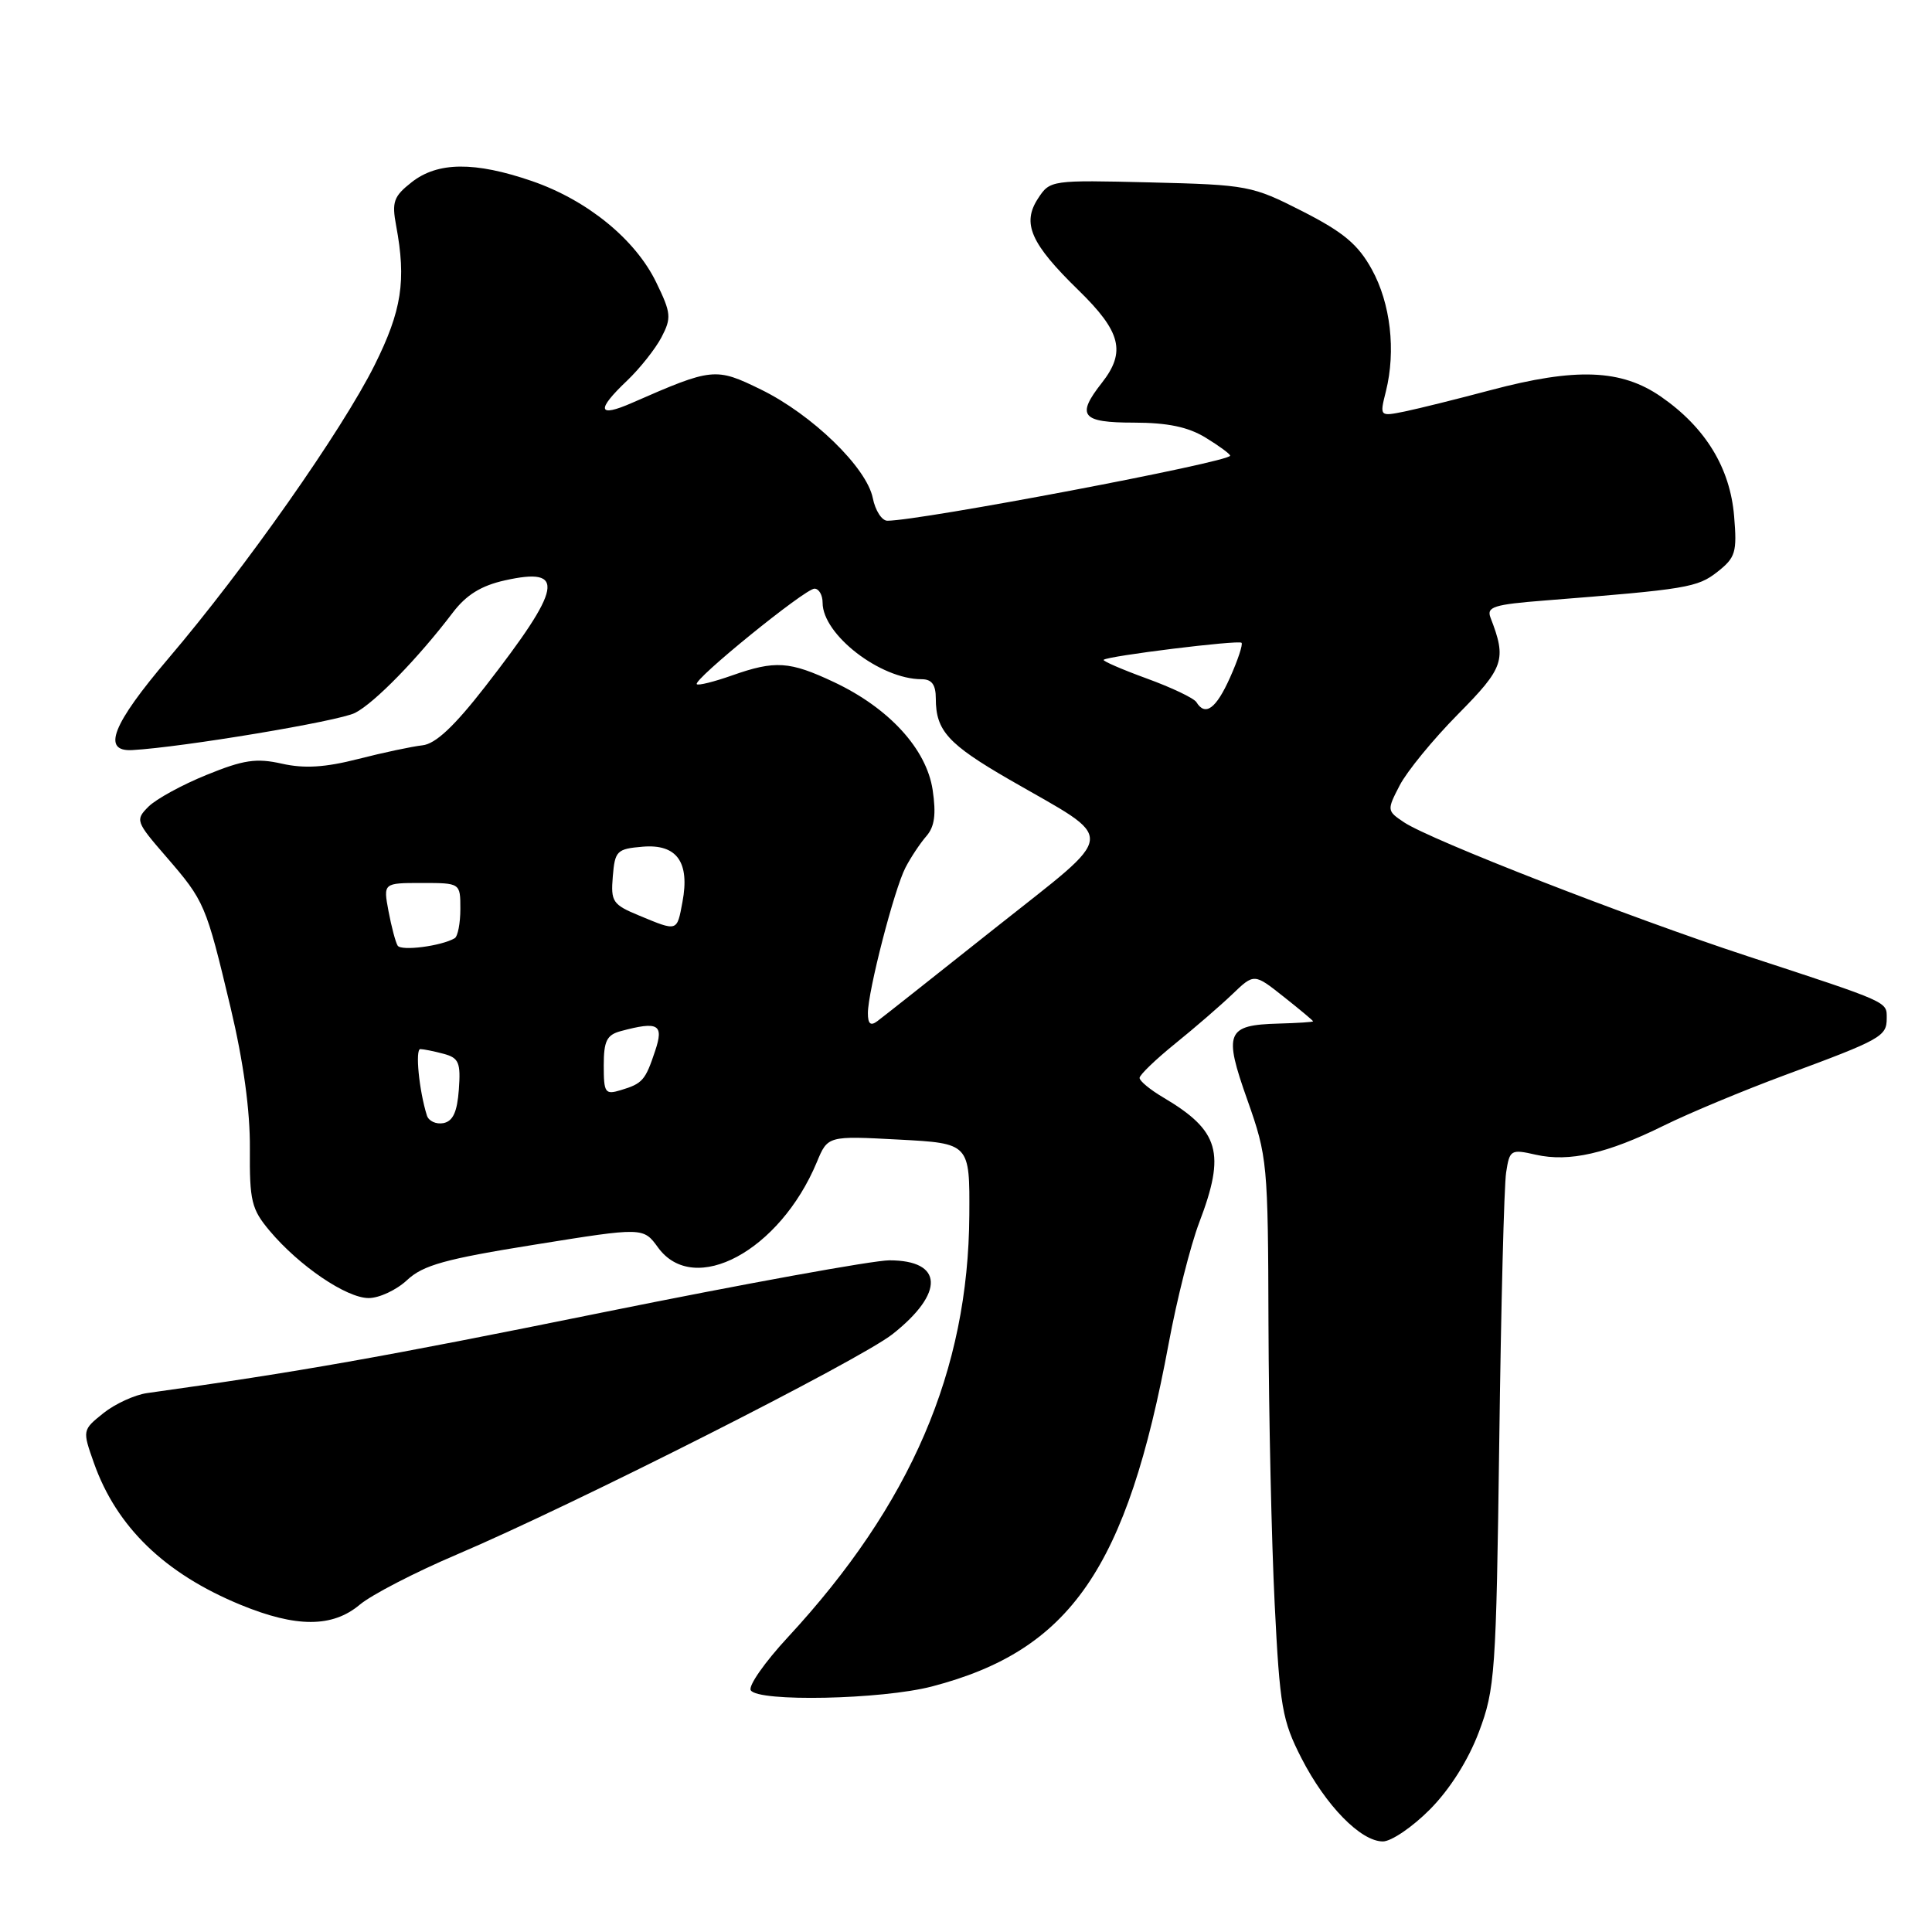 <?xml version="1.0" encoding="UTF-8" standalone="no"?>
<!DOCTYPE svg PUBLIC "-//W3C//DTD SVG 1.1//EN" "http://www.w3.org/Graphics/SVG/1.1/DTD/svg11.dtd" >
<svg xmlns="http://www.w3.org/2000/svg" xmlns:xlink="http://www.w3.org/1999/xlink" version="1.1" viewBox="0 0 256 256">
 <g >
 <path fill="currentColor"
d=" M 189.48 239.75 C 192.11 237.10 194.55 233.24 195.96 229.50 C 198.10 223.82 198.25 221.74 198.66 191.00 C 198.89 173.12 199.30 157.09 199.57 155.36 C 200.03 152.35 200.19 152.25 203.52 153.01 C 207.95 154.00 212.95 152.86 220.50 149.13 C 223.80 147.50 231.00 144.50 236.50 142.46 C 249.27 137.74 250.00 137.33 250.00 134.94 C 250.00 132.69 250.51 132.91 231.50 126.68 C 215.70 121.49 189.53 111.29 186.04 108.96 C 183.77 107.44 183.76 107.36 185.47 104.06 C 186.42 102.22 189.89 97.98 193.18 94.65 C 199.31 88.45 199.66 87.42 197.50 81.84 C 196.95 80.41 197.94 80.10 204.68 79.57 C 223.55 78.08 224.92 77.85 227.57 75.77 C 229.97 73.88 230.18 73.18 229.78 68.40 C 229.25 61.99 225.98 56.64 220.09 52.56 C 214.83 48.92 208.83 48.69 197.50 51.70 C 193.10 52.87 187.99 54.14 186.15 54.52 C 182.80 55.20 182.80 55.20 183.64 51.85 C 184.98 46.47 184.26 40.20 181.77 35.69 C 179.95 32.39 178.02 30.77 172.59 28.00 C 165.91 24.60 165.35 24.49 152.43 24.17 C 139.29 23.85 139.13 23.87 137.55 26.29 C 135.38 29.60 136.56 32.27 142.91 38.46 C 148.55 43.96 149.22 46.63 146.00 50.73 C 142.57 55.09 143.30 56.00 150.25 56.00 C 154.72 56.01 157.43 56.57 159.75 57.99 C 161.54 59.08 163.00 60.16 163.00 60.38 C 163.00 61.21 121.93 69.00 117.58 69.00 C 116.85 69.00 115.98 67.65 115.65 66.00 C 114.84 61.95 107.62 54.94 100.84 51.62 C 94.81 48.67 94.41 48.71 83.75 53.38 C 79.19 55.38 78.96 54.36 83.09 50.44 C 84.79 48.82 86.84 46.23 87.65 44.69 C 88.99 42.12 88.93 41.48 86.96 37.43 C 84.20 31.72 77.82 26.52 70.48 23.99 C 62.90 21.39 57.99 21.43 54.54 24.15 C 52.16 26.02 51.90 26.75 52.49 29.90 C 53.85 37.19 53.24 41.14 49.64 48.37 C 45.33 57.02 32.45 75.35 22.31 87.25 C 14.88 95.98 13.44 99.62 17.53 99.39 C 24.16 99.02 44.92 95.56 47.05 94.46 C 49.64 93.14 55.43 87.19 60.00 81.17 C 61.79 78.82 63.76 77.60 66.91 76.90 C 75.05 75.09 74.54 77.79 64.27 91.00 C 60.17 96.27 57.70 98.58 55.97 98.76 C 54.61 98.91 50.78 99.72 47.46 100.57 C 43.08 101.69 40.32 101.86 37.35 101.19 C 33.97 100.43 32.27 100.68 27.39 102.67 C 24.15 103.98 20.68 105.88 19.68 106.88 C 17.91 108.65 17.98 108.86 22.03 113.53 C 27.12 119.42 27.28 119.79 30.55 133.50 C 32.26 140.68 33.15 147.17 33.11 152.20 C 33.06 159.15 33.32 160.22 35.74 163.10 C 39.65 167.75 45.91 172.00 48.85 172.00 C 50.25 172.00 52.54 170.93 53.95 169.61 C 56.06 167.64 58.99 166.82 70.87 164.92 C 85.24 162.61 85.24 162.61 87.20 165.31 C 91.98 171.86 103.33 165.75 108.23 154.00 C 109.68 150.50 109.68 150.50 119.09 151.00 C 128.50 151.50 128.50 151.50 128.44 161.00 C 128.32 181.60 120.70 199.33 104.38 216.96 C 101.33 220.25 99.13 223.40 99.48 223.97 C 100.45 225.54 116.80 225.20 123.47 223.47 C 141.84 218.68 149.31 207.87 154.86 178.00 C 155.93 172.22 157.75 165.03 158.90 162.00 C 162.43 152.74 161.59 149.83 154.14 145.42 C 152.41 144.40 151.00 143.24 151.00 142.83 C 151.00 142.43 153.12 140.39 155.70 138.30 C 158.29 136.21 161.70 133.26 163.29 131.74 C 166.18 128.97 166.18 128.97 170.09 132.07 C 172.24 133.77 174.00 135.24 173.99 135.33 C 173.99 135.43 171.93 135.56 169.42 135.63 C 162.50 135.82 162.10 136.79 165.29 145.77 C 167.94 153.27 168.02 154.16 168.08 175.50 C 168.12 187.60 168.49 204.25 168.90 212.50 C 169.58 226.17 169.90 227.99 172.45 232.97 C 175.68 239.27 180.31 244.00 183.24 244.00 C 184.35 244.00 187.16 242.09 189.48 239.75 Z  M 47.67 212.63 C 49.23 211.32 54.99 208.34 60.49 206.00 C 75.96 199.42 113.94 180.21 118.28 176.77 C 125.19 171.31 125.00 167.00 117.85 167.00 C 115.70 167.00 98.54 170.12 79.72 173.93 C 50.49 179.86 39.62 181.78 19.50 184.59 C 17.85 184.82 15.24 186.02 13.70 187.25 C 10.91 189.49 10.91 189.51 12.44 193.84 C 15.44 202.33 21.83 208.51 31.89 212.65 C 39.26 215.68 44.05 215.67 47.67 212.63 Z  M 56.57 147.82 C 55.53 144.53 54.99 139.00 55.70 139.01 C 56.14 139.02 57.54 139.30 58.80 139.64 C 60.80 140.18 61.06 140.80 60.80 144.37 C 60.58 147.35 60.02 148.57 58.75 148.82 C 57.78 149.00 56.81 148.55 56.57 147.82 Z  M 80.00 141.18 C 80.00 137.93 80.40 137.13 82.25 136.63 C 87.24 135.29 87.99 135.72 86.81 139.25 C 85.51 143.16 85.14 143.58 82.25 144.45 C 80.18 145.08 80.00 144.82 80.00 141.18 Z  M 115.00 134.25 C 115.00 131.35 118.49 117.83 119.98 114.96 C 120.68 113.61 121.93 111.73 122.75 110.79 C 123.84 109.54 124.06 107.90 123.58 104.66 C 122.76 99.24 117.80 93.82 110.50 90.38 C 104.62 87.61 102.71 87.48 96.97 89.51 C 94.61 90.34 92.53 90.86 92.33 90.66 C 91.77 90.11 106.68 78.00 107.92 78.00 C 108.51 78.00 109.00 78.84 109.00 79.87 C 109.00 84.09 116.65 90.00 122.12 90.00 C 123.47 90.00 124.00 90.72 124.00 92.57 C 124.00 96.82 125.62 98.60 133.73 103.29 C 148.20 111.64 148.37 109.86 131.85 122.98 C 123.96 129.25 116.94 134.80 116.25 135.31 C 115.36 135.98 115.00 135.68 115.00 134.25 Z  M 52.69 125.30 C 52.41 124.85 51.87 122.80 51.48 120.74 C 50.78 117.00 50.78 117.00 55.89 117.00 C 61.00 117.00 61.00 117.00 61.00 120.44 C 61.00 122.33 60.66 124.08 60.25 124.32 C 58.49 125.36 53.15 126.05 52.69 125.30 Z  M 84.70 121.32 C 81.17 119.86 80.92 119.48 81.20 116.12 C 81.48 112.73 81.74 112.48 85.18 112.19 C 89.69 111.82 91.42 114.24 90.43 119.51 C 89.69 123.48 89.81 123.44 84.70 121.32 Z  M 158.53 93.04 C 158.20 92.51 155.24 91.10 151.94 89.90 C 148.65 88.70 146.08 87.58 146.24 87.43 C 146.74 86.92 164.11 84.78 164.51 85.17 C 164.71 85.38 164.03 87.45 162.99 89.77 C 161.14 93.91 159.71 94.96 158.53 93.04 Z "/>
</g>
</svg>